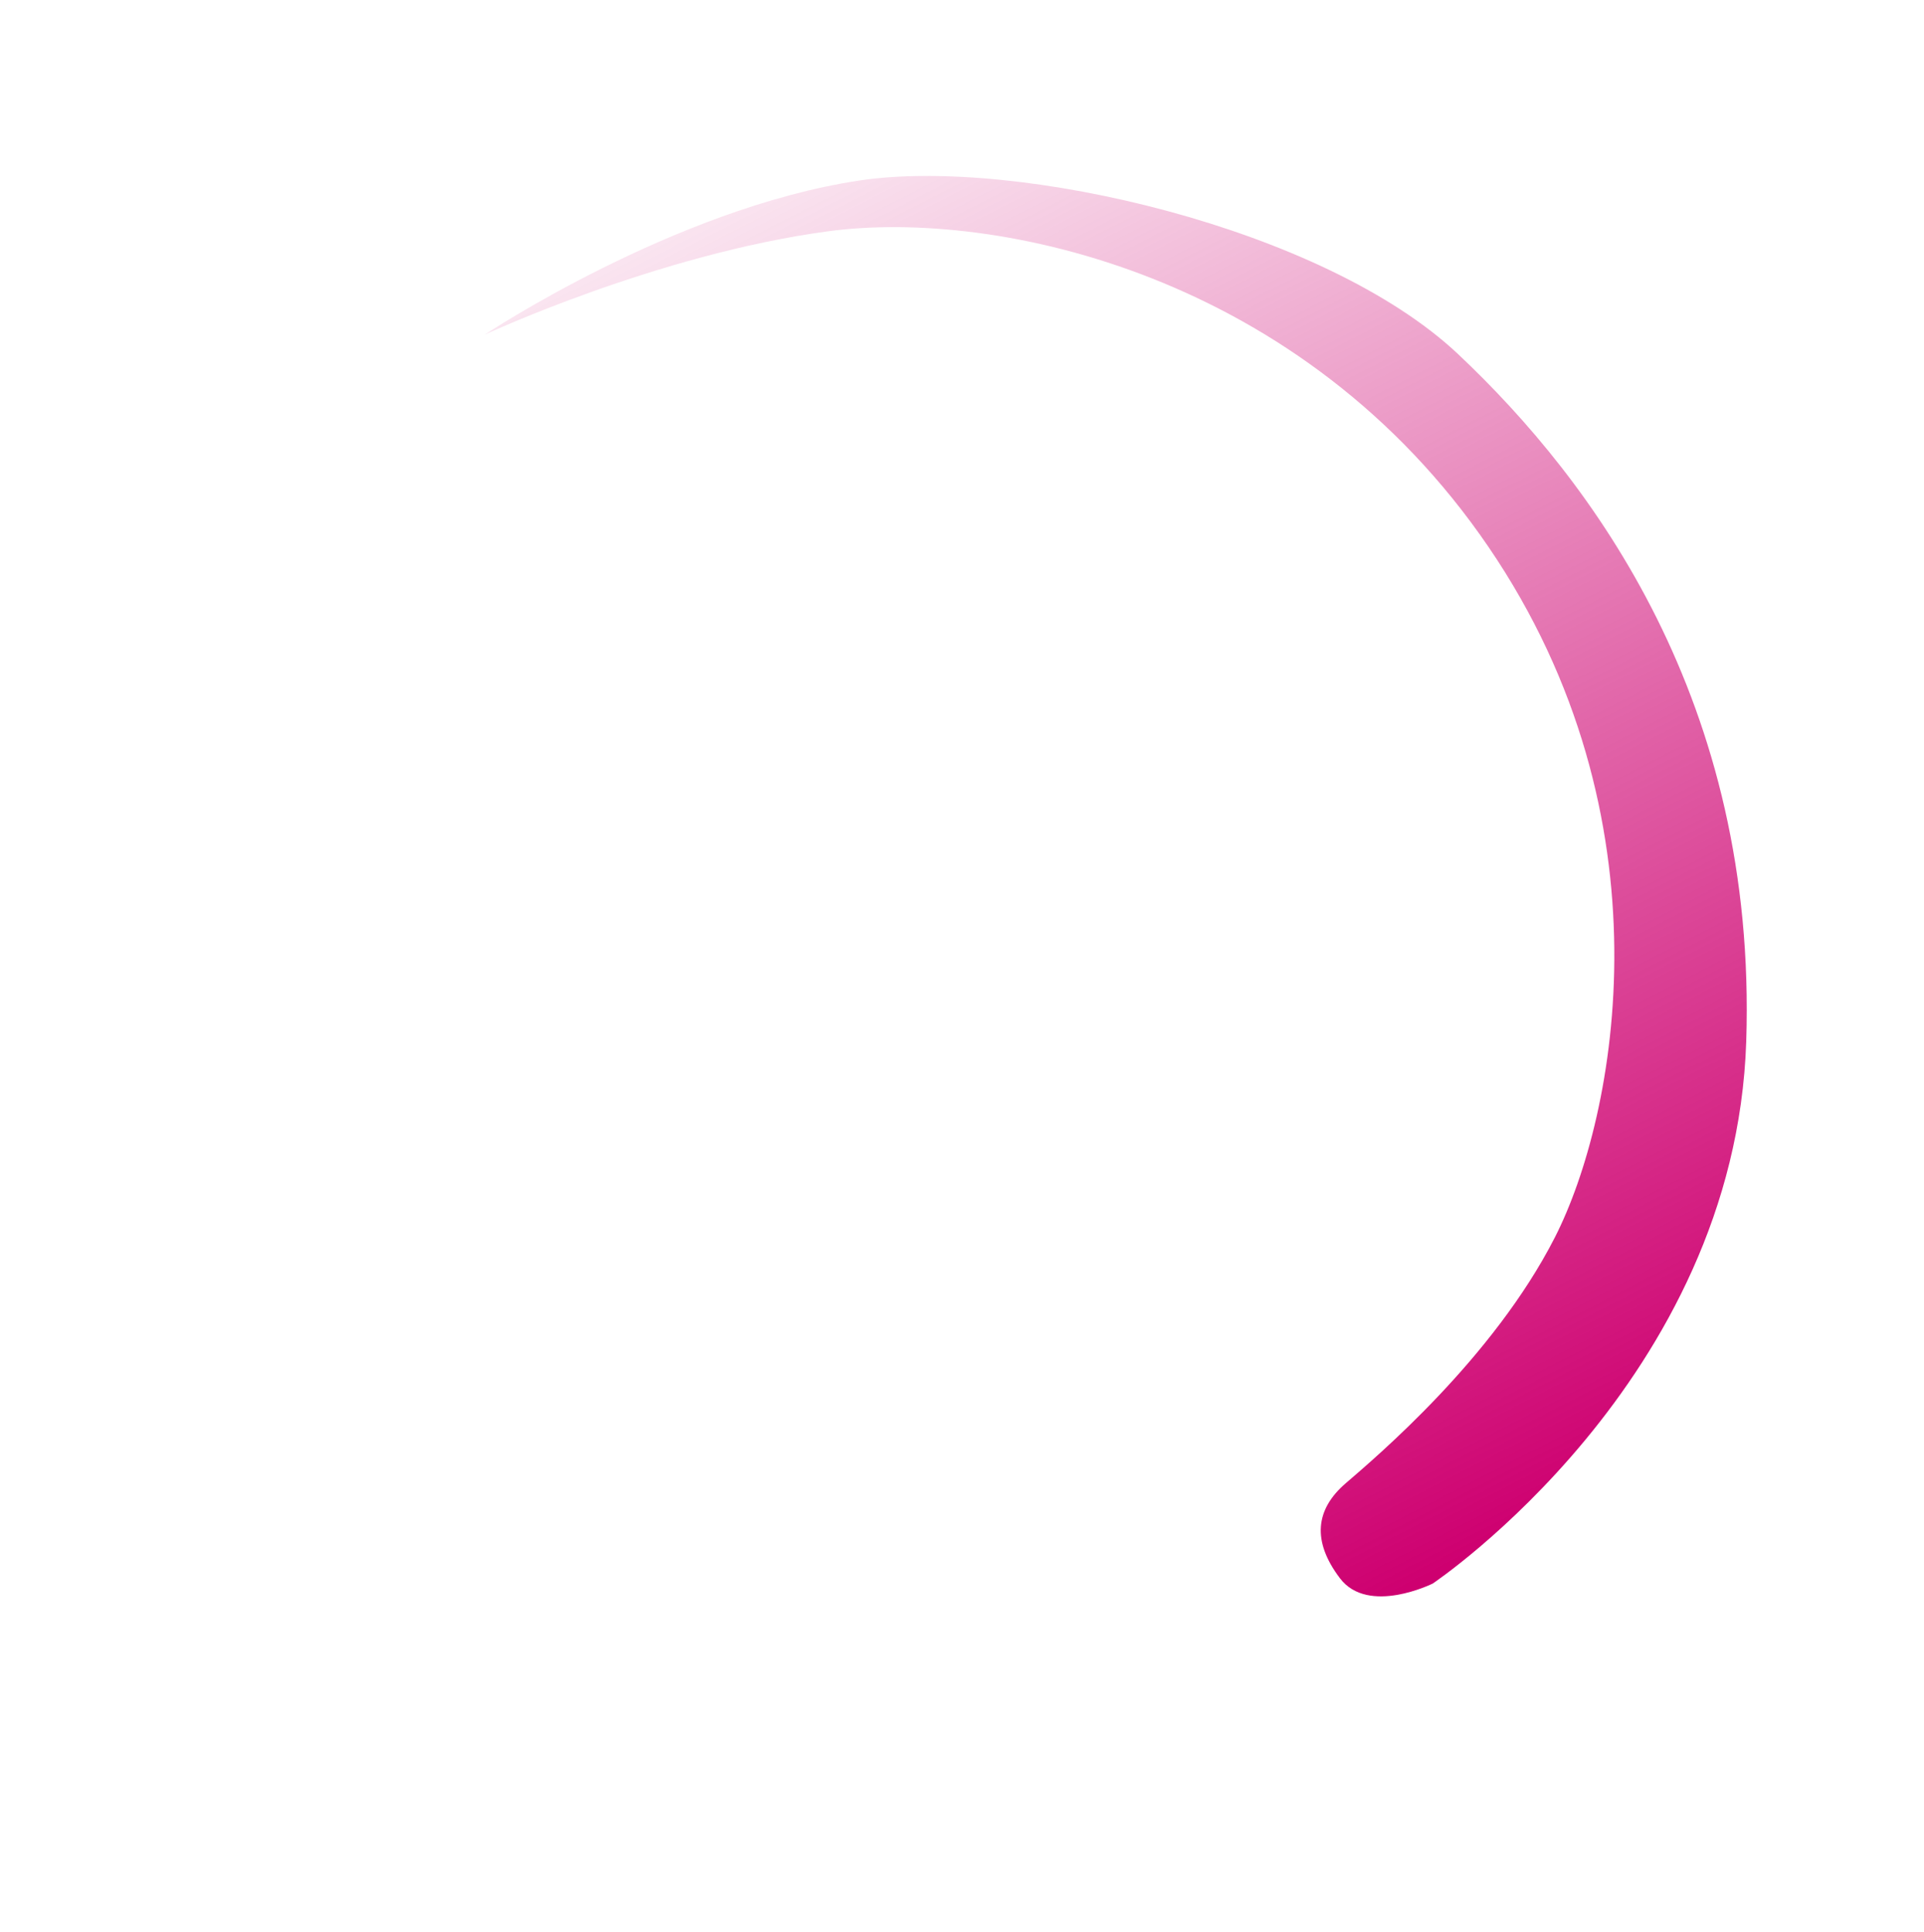 <svg width="250" height="251" viewBox="0 0 250 251" fill="none" xmlns="http://www.w3.org/2000/svg">
<g clip-path="url(#clip0_5_10)">
<mask id="mask0_5_10" style="mask-type:luminance" maskUnits="userSpaceOnUse" x="0" y="0" width="250" height="251">
<path d="M250 0.5H0V250.5H250V0.5Z" fill="white"/>
</mask>
<g mask="url(#mask0_5_10)">
<path d="M186.164 205.731C186.164 205.731 225.459 179.426 226.9 135.322C228.342 91.218 206.898 62.435 189.472 46.017C172.045 29.598 132.179 20.372 111.691 23.448C87.629 27.06 62.996 43.476 62.996 43.476C62.996 43.476 85.37 33.051 107.53 30.057C129.689 27.063 169.311 35.744 193.393 71.029C217.475 106.315 210.066 144.997 202.041 160.748C194.015 176.499 178.739 189.349 174.839 192.719C170.94 196.089 170.434 200.196 174.113 205.047C177.792 209.897 186.164 205.731 186.164 205.731Z" fill="url(#paint0_linear_5_10)"/>
</g>
</g>
<defs>
<linearGradient id="paint0_linear_5_10" x1="186.391" y1="204.337" x2="94.861" y2="25.304" gradientUnits="userSpaceOnUse">
<stop stop-color="#CE0070"/>
<stop offset="0.5" stop-color="#CE0070" stop-opacity="0.55"/>
<stop offset="1" stop-color="#CE0070" stop-opacity="0.1"/>
</linearGradient>
<clipPath id="clip0_5_10">
<rect width="250" height="250" fill="white" transform="translate(0 0.5)"/>
</clipPath>
</defs>
</svg>

